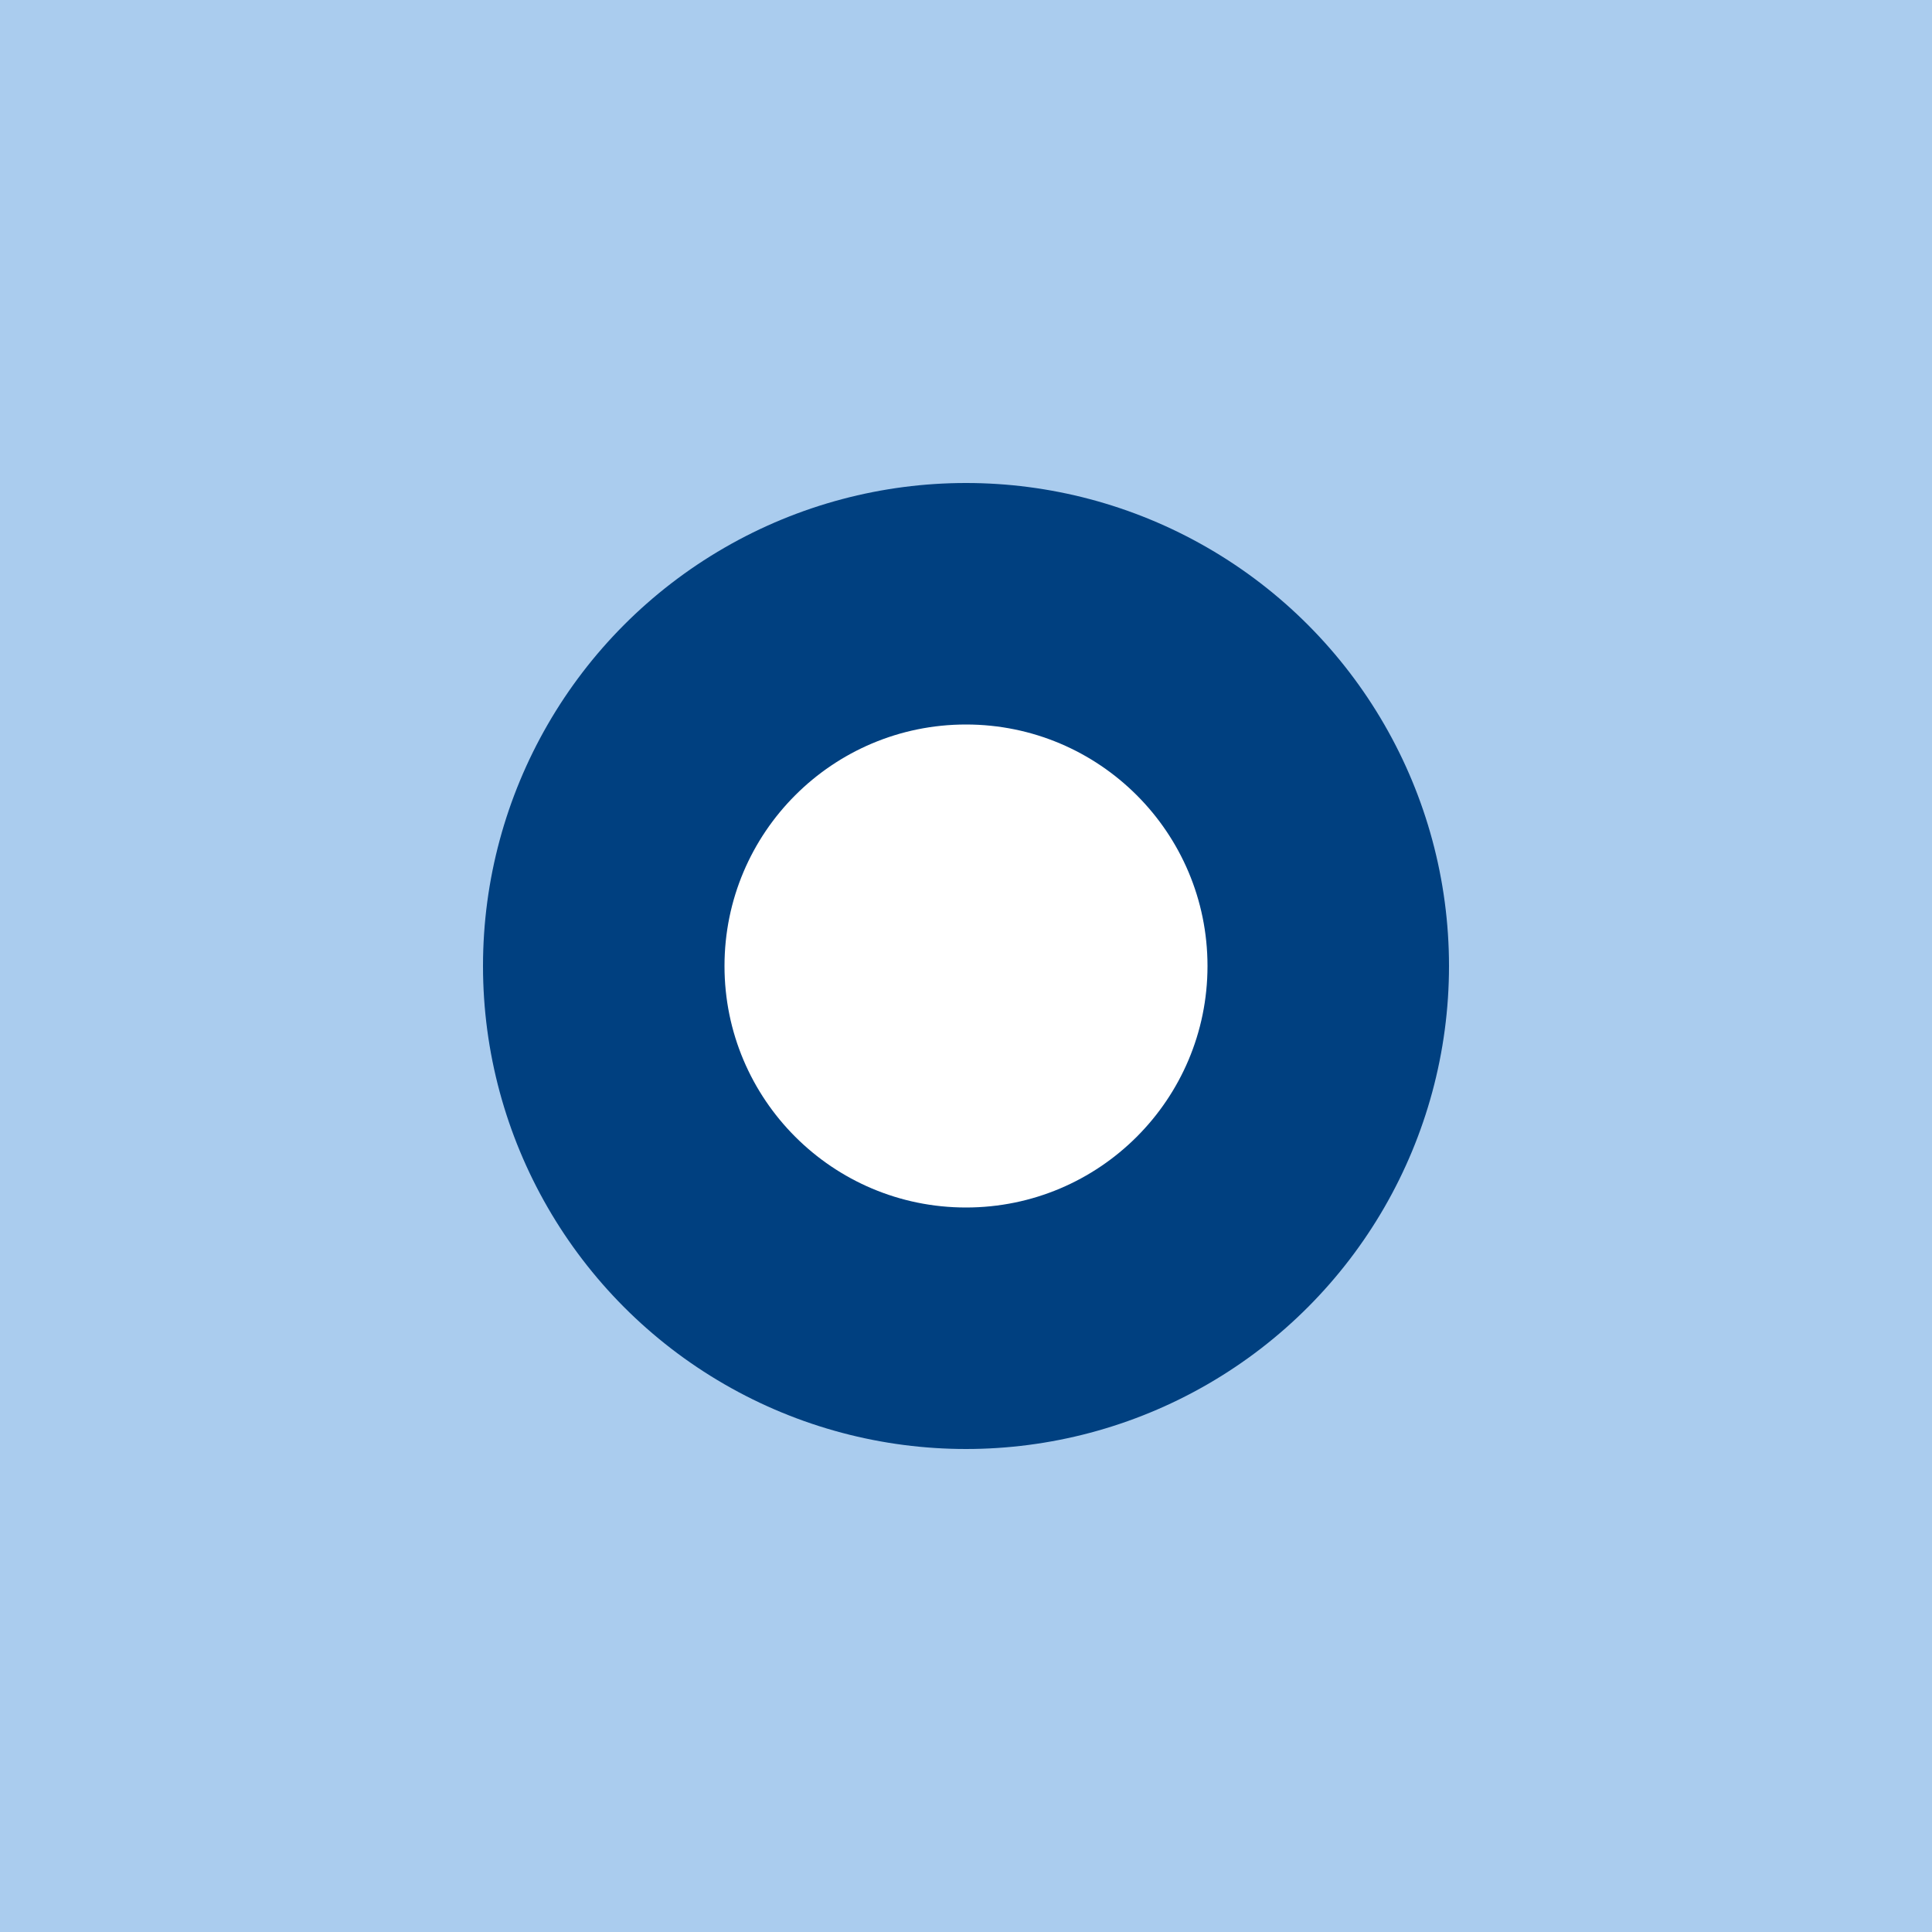 <svg width="400" height="400" xmlns="http://www.w3.org/2000/svg">
  <!-- Background -->
  <rect width="400" height="400" fill="#ace" />

  <!-- Blur Filter -->
  <defs>
    <filter id="blur" x="-60%" y="-60%" width="200%" height="200%">
      <feGaussianBlur in="SourceGraphic" stdDeviation="25" />
    </filter>
  </defs>

  <g transform="translate(200,200) scale(1,-1)">
    <!-- Filled dark blue circle -->
    <circle cx="0" cy="0" r="100" stroke="#000" stroke-width="0" fill="#004080" />

    <!-- Smaller white circle with blur effect -->
    <circle cx="0" cy="0" r="50" fill="white" filter="url(#blur)" />
  </g>
</svg>
